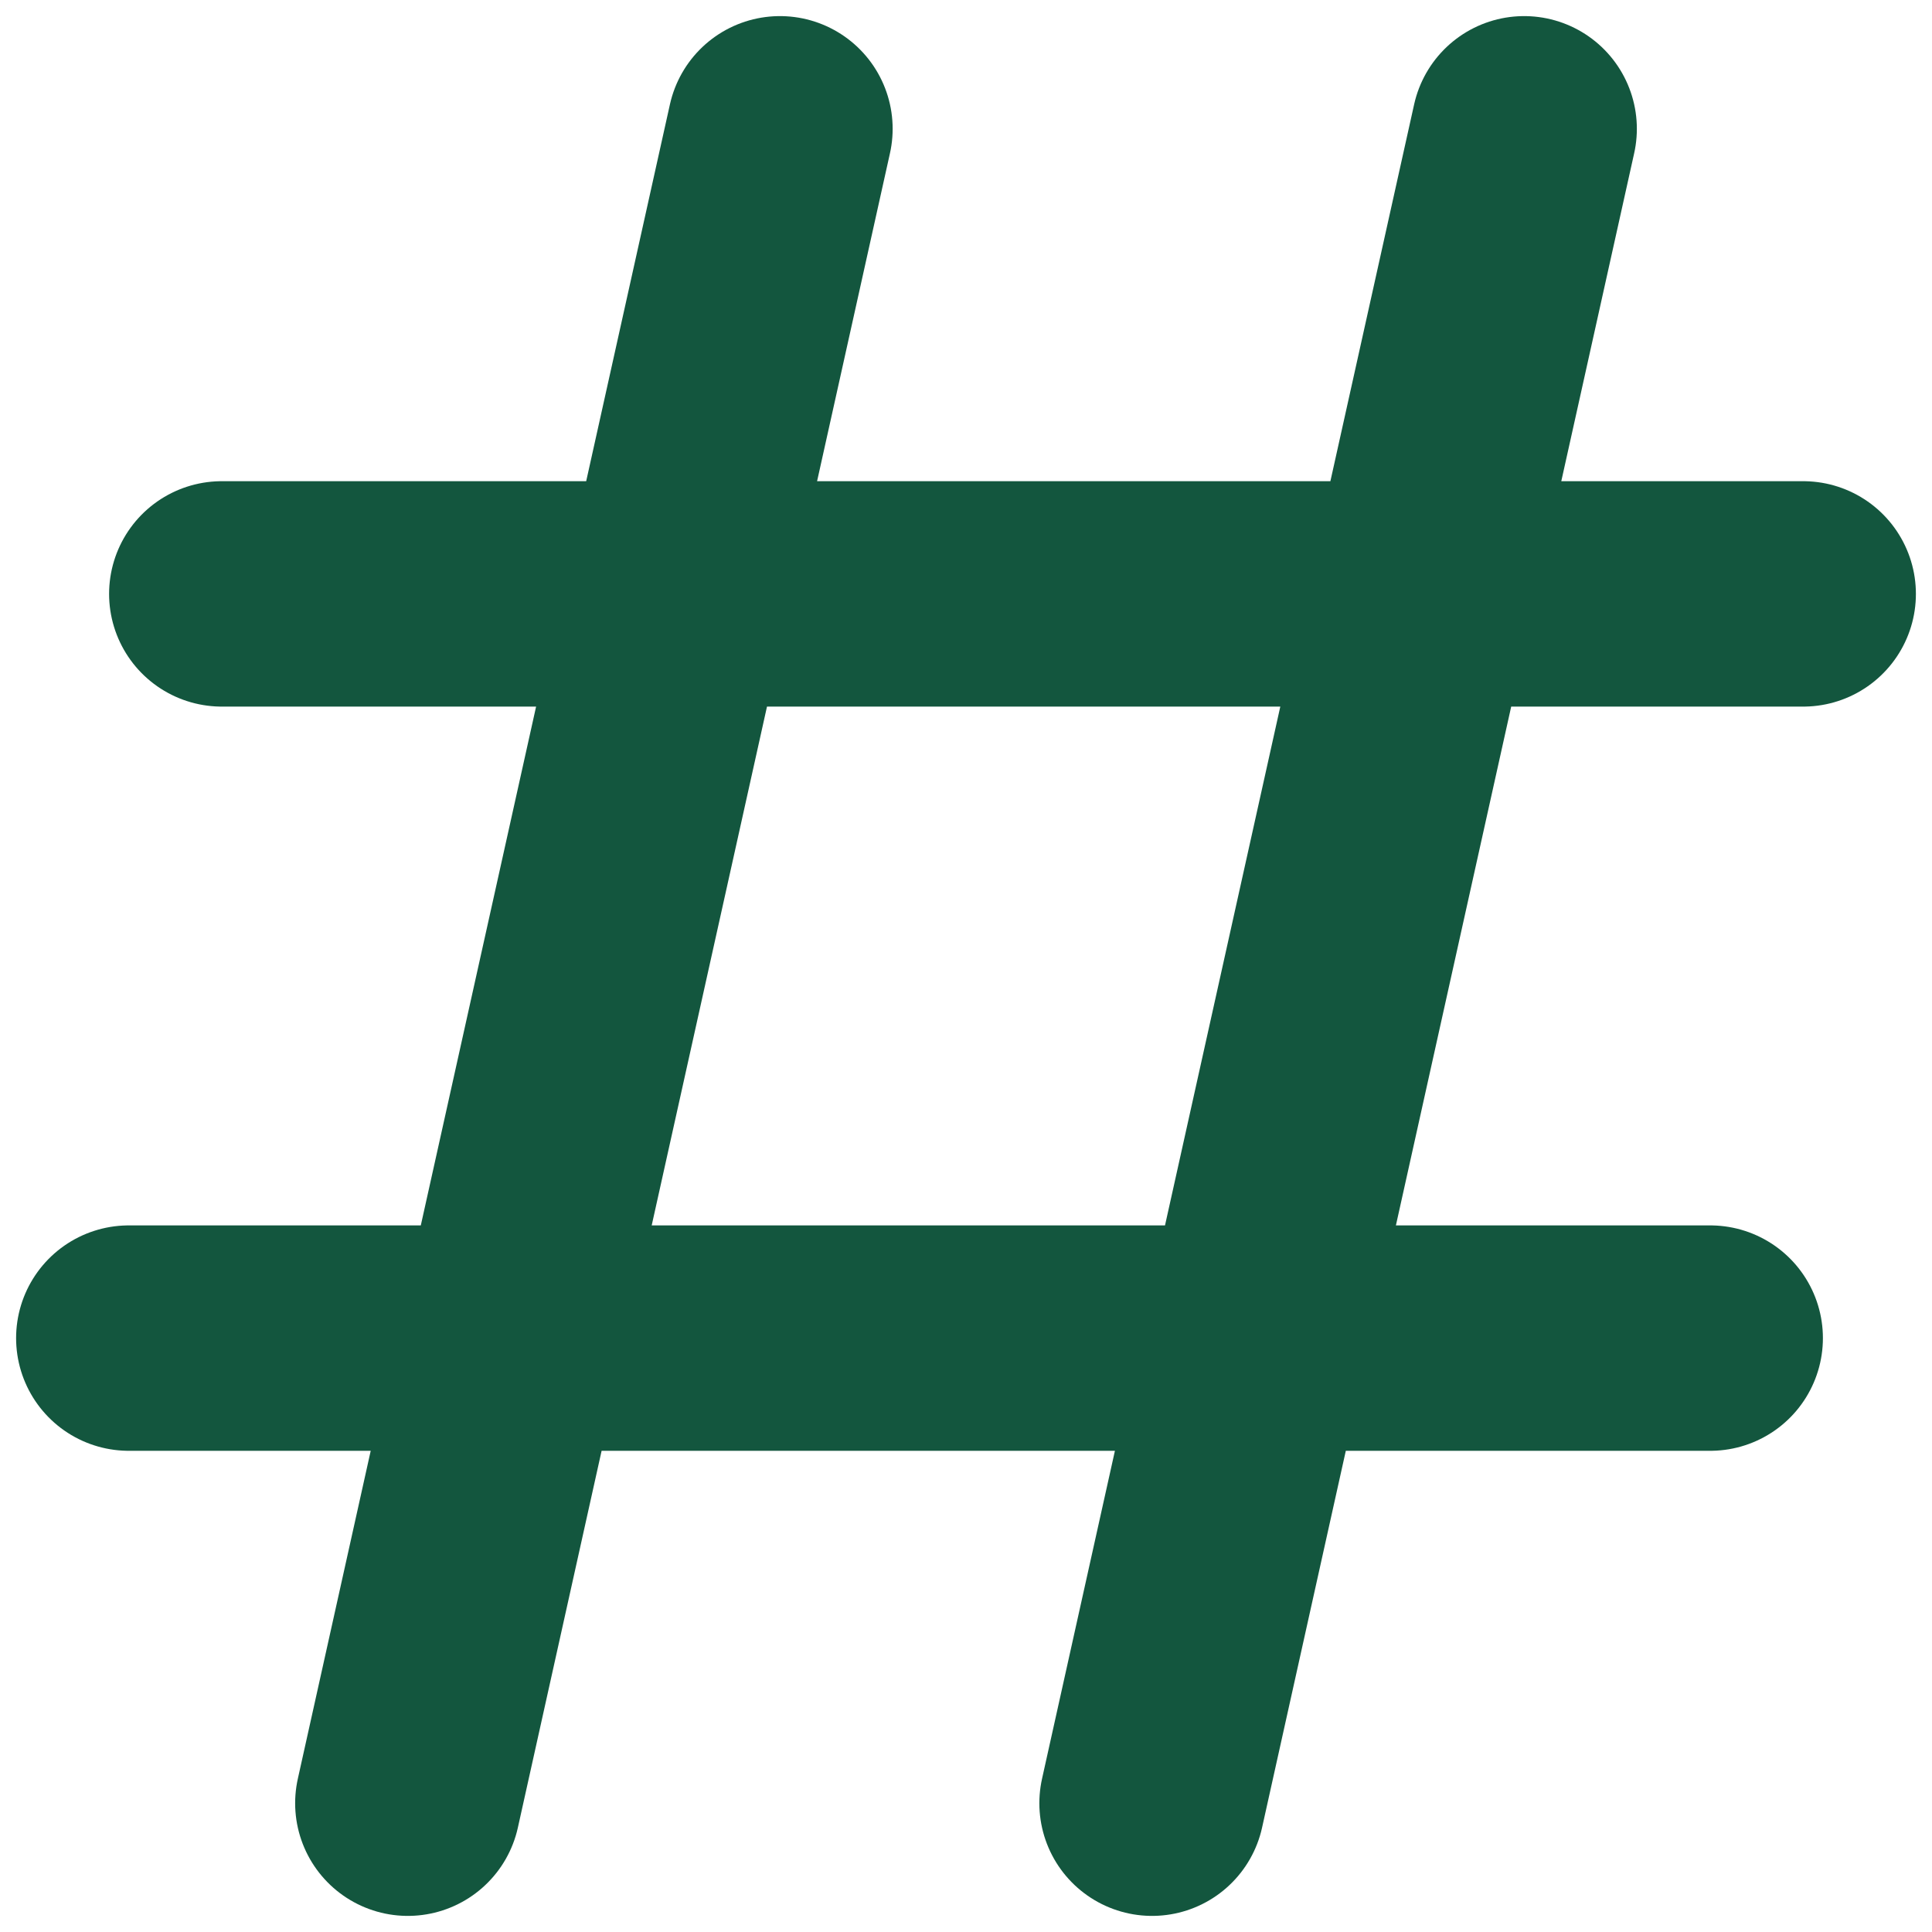 <svg width="30" height="30" viewBox="0 0 30 30" fill="none" xmlns="http://www.w3.org/2000/svg">
<path d="M12.111 2L6.333 28M23.667 2L17.889 28M3.444 9.222H28M2 20.778H26.556" stroke="#13563E" stroke-width="3.5" stroke-linecap="round" stroke-linejoin="round"/>
</svg>
